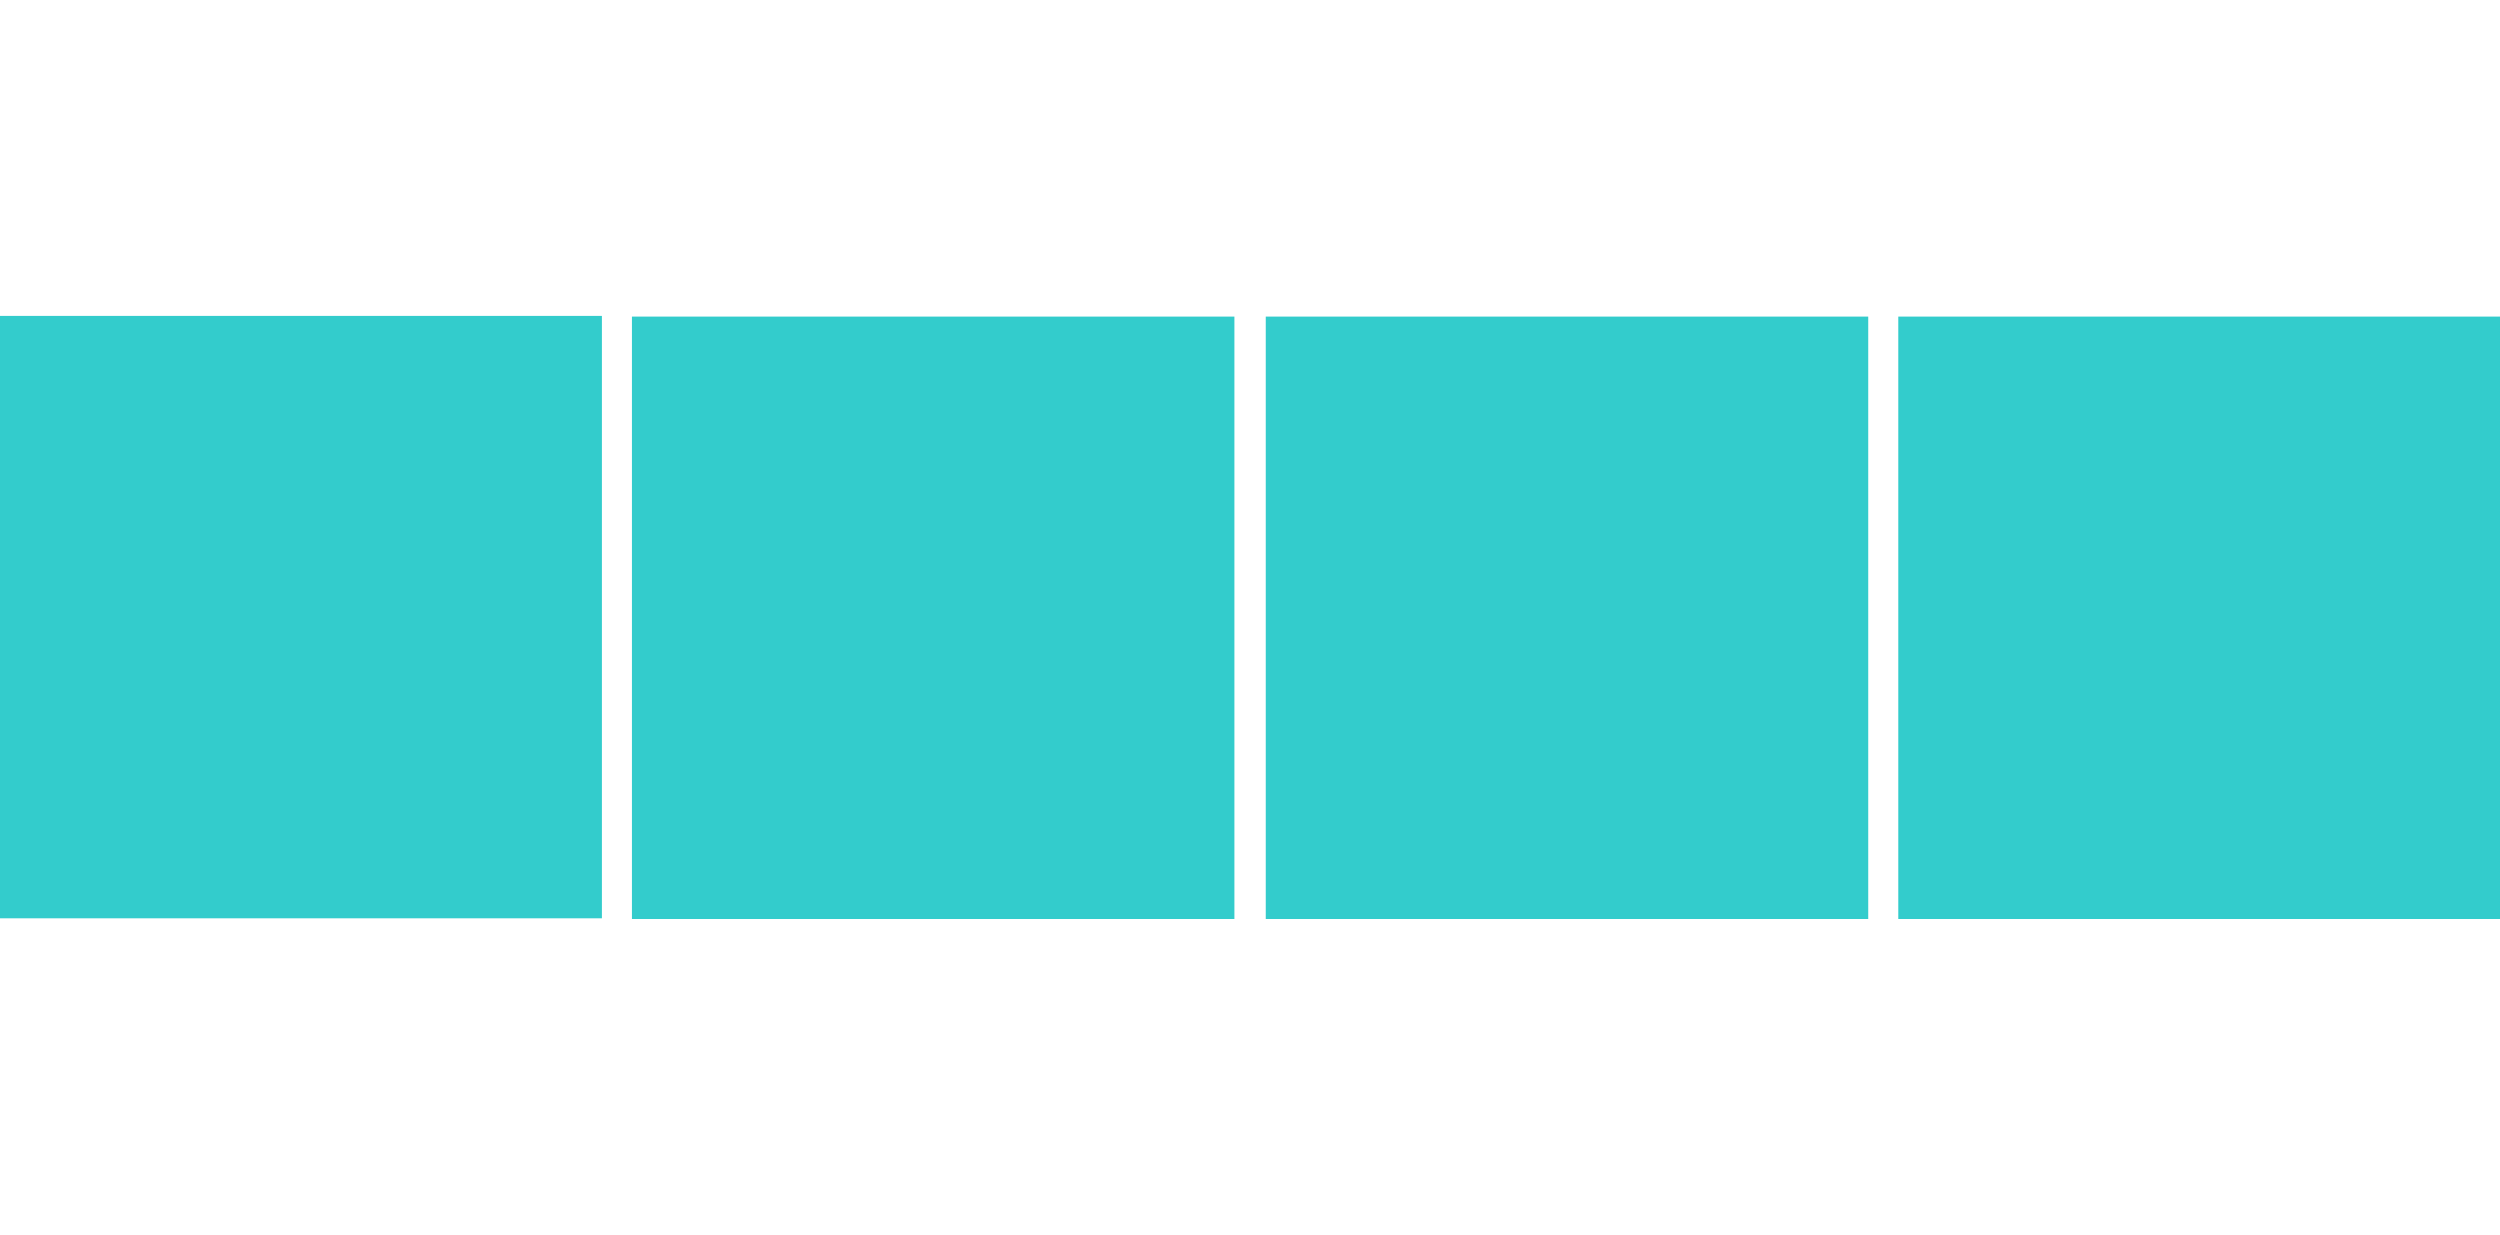 <?xml version="1.0" encoding="UTF-8" standalone="no"?>
<!DOCTYPE svg PUBLIC "-//W3C//DTD SVG 1.1//EN" "http://www.w3.org/Graphics/SVG/1.1/DTD/svg11.dtd">
<svg width="100%" height="100%" viewBox="0 0 83 41" version="1.1" xmlns="http://www.w3.org/2000/svg" xmlns:xlink="http://www.w3.org/1999/xlink" xml:space="preserve" xmlns:serif="http://www.serif.com/" style="fill-rule:evenodd;clip-rule:evenodd;stroke-linejoin:round;stroke-miterlimit:1.414;">
    <g transform="matrix(0.604,0,0,0.719,-18.622,-20.969)">
        <rect x="30.8" y="43.751" width="33.116" height="27.816" style="fill:rgb(51,204,204);"/>
    </g>
    <g transform="matrix(0.604,0,0,0.719,2.377,-20.946)">
        <rect x="30.8" y="43.751" width="33.116" height="27.816" style="fill:rgb(51,204,204);"/>
    </g>
    <g transform="matrix(0.604,0,0,0.719,23.42,-20.946)">
        <rect x="30.8" y="43.751" width="33.116" height="27.816" style="fill:rgb(51,204,204);"/>
    </g>
    <g transform="matrix(0.604,0,0,0.719,44.42,-20.946)">
        <rect x="30.8" y="43.751" width="33.116" height="27.816" style="fill:rgb(51,204,204);"/>
    </g>
</svg>
